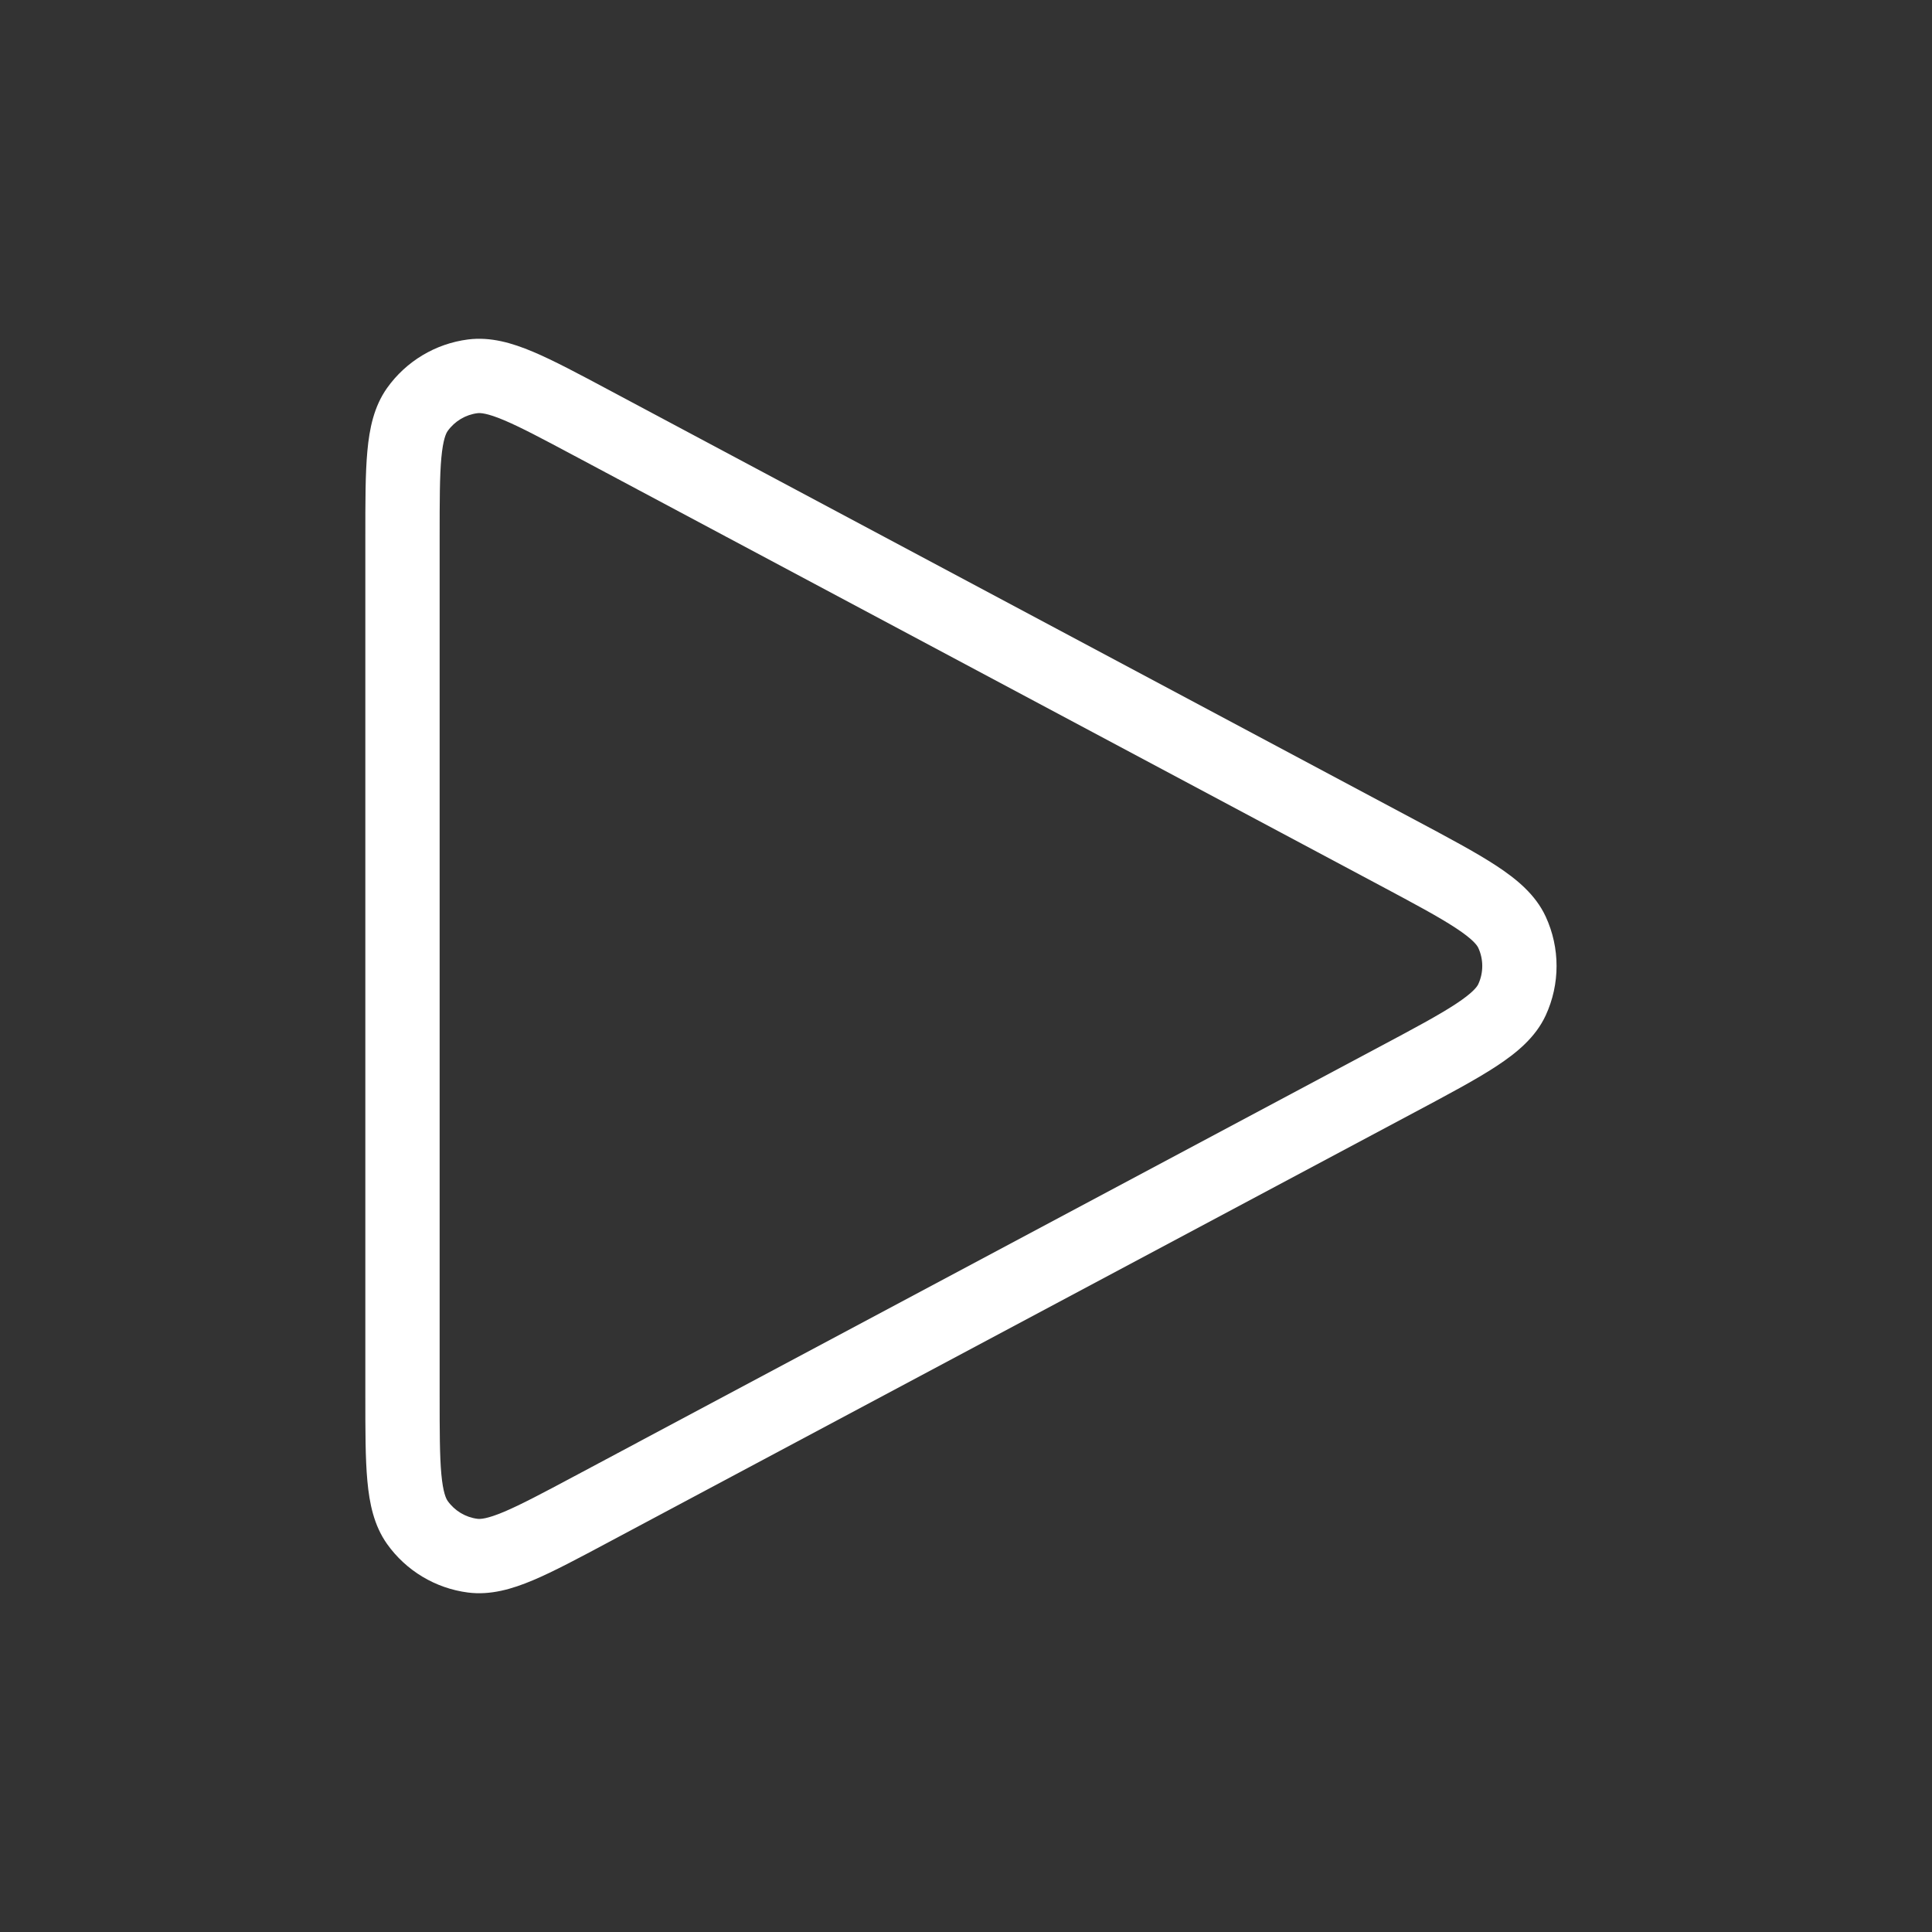 <svg width="52" height="52" viewBox="0 0 52 52" fill="none" xmlns="http://www.w3.org/2000/svg">
<rect x="0" y="0" width="52" height="52" fill="#333333" stroke="none"/>
<path d="M15.931 40.614L15.46 39.732L15.46 39.732L15.931 40.614ZM37.597 29.059L38.068 29.941L38.068 29.941L37.597 29.059ZM37.597 22.941L38.068 22.059L38.068 22.059L37.597 22.941ZM15.931 11.386L15.46 12.268L15.46 12.268L15.931 11.386ZM40.696 26.908L39.788 26.489L39.788 26.489L40.696 26.908ZM40.696 25.092L39.788 25.511L39.788 25.511L40.696 25.092ZM11.234 40.978L10.419 41.558L11.234 40.978ZM12.723 41.871L12.851 40.879L12.851 40.879L12.723 41.871ZM11.234 11.022L10.419 10.442L10.419 10.442L11.234 11.022ZM12.723 10.129L12.851 11.121L12.723 10.129ZM9.833 14.444V37.556H11.833V14.444H9.833ZM16.401 41.497L38.068 29.941L37.127 28.176L15.46 39.732L16.401 41.497ZM38.068 22.059L16.401 10.503L15.46 12.268L37.127 23.823L38.068 22.059ZM38.068 29.941C38.981 29.454 39.728 29.057 40.279 28.695C40.822 28.338 41.33 27.921 41.604 27.327L39.788 26.489C39.757 26.556 39.646 26.718 39.181 27.023C38.725 27.323 38.075 27.671 37.127 28.176L38.068 29.941ZM37.127 23.823C38.075 24.329 38.725 24.677 39.181 24.977C39.646 25.282 39.757 25.444 39.788 25.511L41.604 24.673C41.33 24.079 40.822 23.662 40.279 23.305C39.728 22.943 38.981 22.546 38.068 22.059L37.127 23.823ZM41.604 27.327C41.992 26.485 41.992 25.515 41.604 24.673L39.788 25.511C39.931 25.821 39.931 26.179 39.788 26.489L41.604 27.327ZM9.833 37.556C9.833 38.489 9.832 39.258 9.888 39.861C9.943 40.462 10.063 41.057 10.419 41.558L12.049 40.398C12.005 40.335 11.925 40.172 11.879 39.679C11.834 39.188 11.833 38.528 11.833 37.556H9.833ZM15.46 39.732C14.602 40.19 14.019 40.499 13.565 40.691C13.109 40.883 12.928 40.889 12.851 40.879L12.595 42.863C13.204 42.941 13.786 42.768 14.342 42.534C14.9 42.299 15.578 41.936 16.401 41.497L15.46 39.732ZM10.419 41.558C10.931 42.277 11.72 42.75 12.595 42.863L12.851 40.879C12.528 40.838 12.238 40.663 12.049 40.398L10.419 41.558ZM11.833 14.444C11.833 13.472 11.834 12.812 11.879 12.321C11.925 11.828 12.004 11.665 12.049 11.601L10.419 10.442C10.063 10.943 9.943 11.538 9.888 12.139C9.832 12.742 9.833 13.511 9.833 14.444H11.833ZM16.401 10.503C15.578 10.064 14.9 9.701 14.342 9.466C13.786 9.232 13.204 9.059 12.595 9.137L12.851 11.121C12.928 11.111 13.109 11.117 13.565 11.309C14.019 11.501 14.602 11.81 15.46 12.268L16.401 10.503ZM12.049 11.601C12.238 11.337 12.528 11.162 12.851 11.121L12.595 9.137C11.72 9.25 10.931 9.723 10.419 10.442L12.049 11.601Z" fill="white"/>
</svg>
